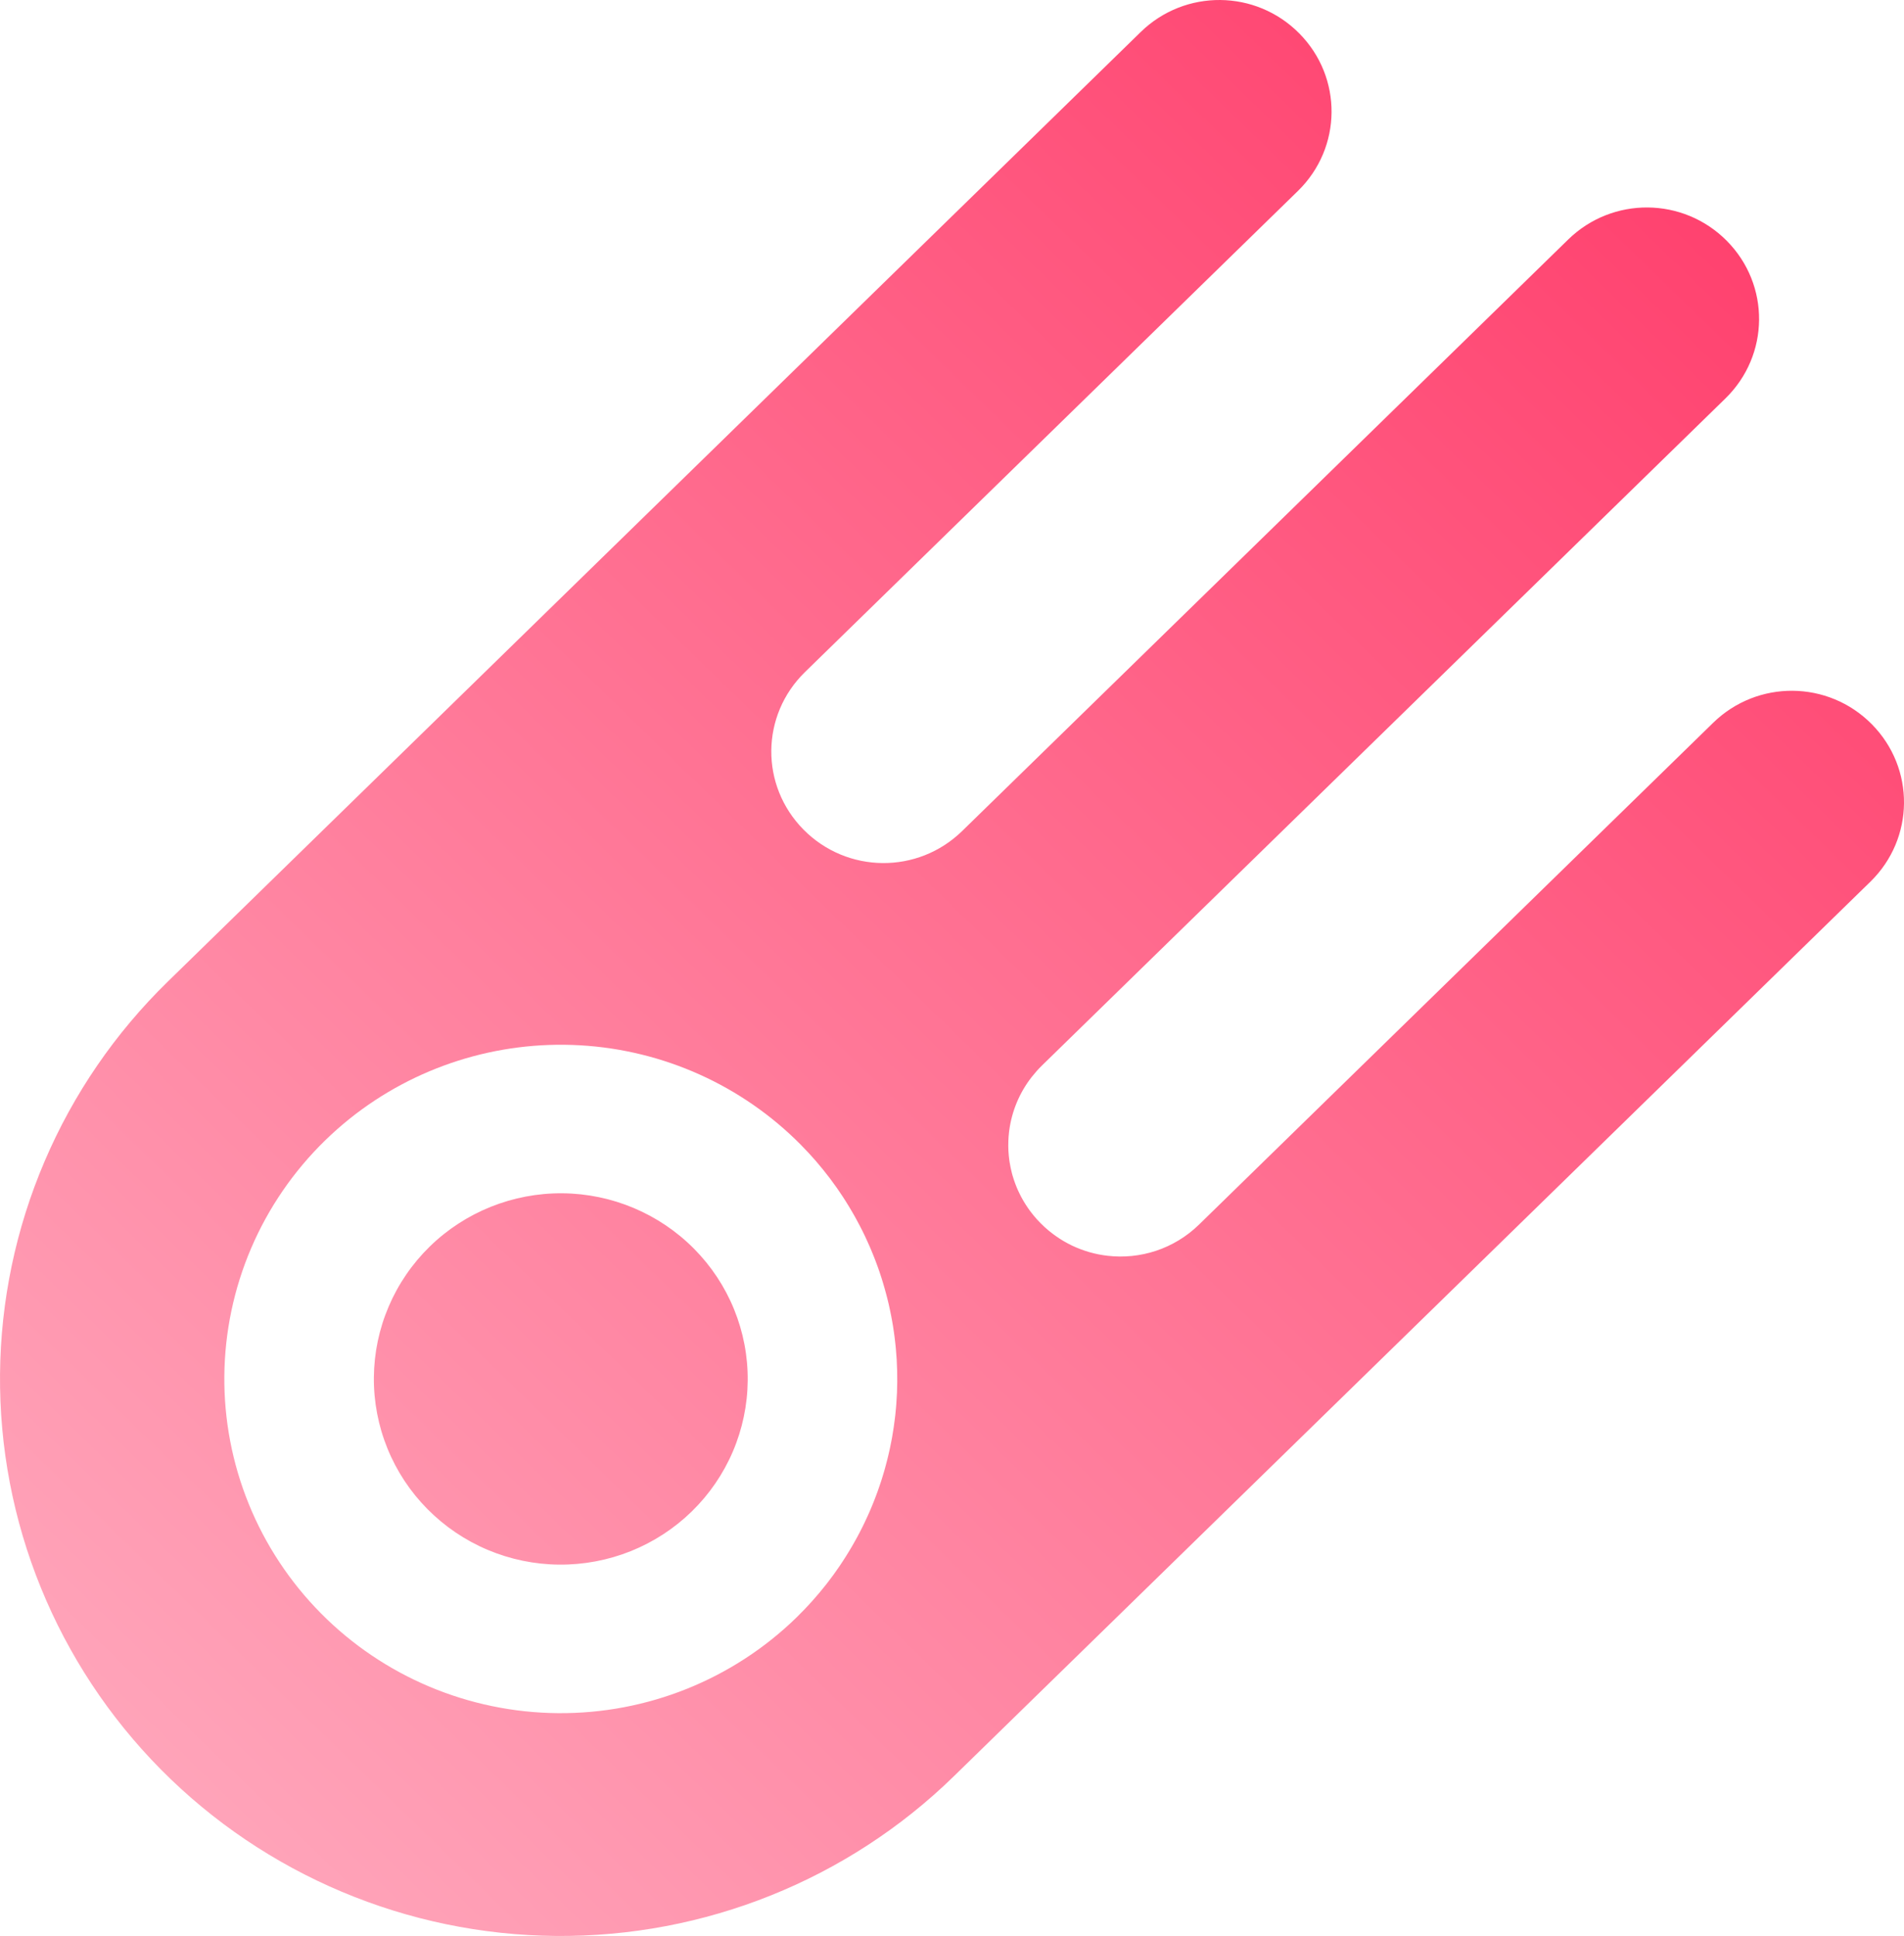 <svg width="61" height="62" viewBox="0 0 61 62" fill="none" xmlns="http://www.w3.org/2000/svg">
    <g clip-path="url(#clip0_8_5)">
        <path d="M55.324 7.714C53.928 6.305 51.662 6.285 50.242 7.67L35.848 21.714L30.826 26.613C29.406 27.999 27.14 27.979 25.744 26.569C24.349 25.159 24.369 22.909 25.789 21.524L39.55 8.098L41.582 6.116C43.002 4.73 43.022 2.48 41.626 1.07C40.231 -0.339 37.965 -0.359 36.545 1.026L22.15 15.07L5.374 31.438C3.691 33.08 2.35 35.034 1.429 37.191C0.507 39.347 0.021 41.663 0.001 44.005C-0.02 46.348 0.424 48.671 1.308 50.843C2.192 53.015 3.498 54.993 5.151 56.664C8.491 60.039 13.044 61.958 17.809 61.999C22.574 62.041 27.16 60.201 30.559 56.885L59.698 28.456L59.922 28.238C61.342 26.852 61.362 24.602 59.967 23.192C58.571 21.782 56.305 21.763 54.885 23.148L40.49 37.192L38.417 39.215C37.608 40.004 36.524 40.337 35.483 40.216C35.292 40.194 35.102 40.157 34.916 40.104C34.909 40.102 34.902 40.1 34.894 40.098C34.805 40.072 34.717 40.043 34.63 40.01C34.621 40.007 34.613 40.004 34.604 40C34.515 39.966 34.428 39.929 34.341 39.888C34.34 39.887 34.339 39.886 34.338 39.886C34.254 39.846 34.171 39.801 34.09 39.754C34.081 39.749 34.073 39.745 34.065 39.74C33.988 39.694 33.911 39.644 33.837 39.592C33.818 39.579 33.8 39.566 33.782 39.553C33.761 39.538 33.74 39.522 33.719 39.506C33.695 39.488 33.671 39.469 33.647 39.45C33.627 39.434 33.608 39.418 33.588 39.402C33.56 39.379 33.533 39.355 33.505 39.33C33.49 39.317 33.475 39.304 33.46 39.29C33.418 39.251 33.376 39.212 33.336 39.17C33.294 39.128 33.254 39.085 33.214 39.042C33.199 39.025 33.185 39.007 33.17 38.99C33.147 38.963 33.124 38.936 33.101 38.909C33.084 38.888 33.068 38.867 33.052 38.846C33.033 38.822 33.014 38.797 32.995 38.773C32.978 38.75 32.962 38.727 32.946 38.704C32.929 38.679 32.912 38.655 32.896 38.63C32.882 38.609 32.868 38.588 32.855 38.567C32.837 38.539 32.819 38.51 32.802 38.481C32.789 38.461 32.778 38.44 32.766 38.419C32.75 38.392 32.735 38.364 32.72 38.337C32.708 38.314 32.696 38.291 32.685 38.268C32.67 38.241 32.657 38.213 32.644 38.184C32.633 38.161 32.621 38.138 32.611 38.114C32.599 38.089 32.589 38.064 32.578 38.038C32.567 38.011 32.556 37.984 32.545 37.956C32.536 37.934 32.528 37.911 32.52 37.889C32.509 37.859 32.498 37.83 32.488 37.8C32.48 37.776 32.473 37.752 32.465 37.728C32.456 37.7 32.447 37.672 32.439 37.644C32.431 37.616 32.425 37.589 32.417 37.562C32.389 37.451 32.365 37.34 32.347 37.227C32.344 37.208 32.341 37.188 32.338 37.169C32.333 37.136 32.329 37.102 32.326 37.069C32.323 37.049 32.321 37.029 32.319 37.009C32.316 36.973 32.313 36.937 32.311 36.901C32.31 36.884 32.308 36.866 32.307 36.849C32.306 36.812 32.304 36.774 32.304 36.736C32.303 36.721 32.303 36.705 32.303 36.689C32.303 36.65 32.303 36.612 32.305 36.573C32.305 36.559 32.306 36.545 32.306 36.531C32.308 36.489 32.31 36.446 32.313 36.404C32.314 36.396 32.315 36.388 32.315 36.38C32.319 36.336 32.323 36.292 32.328 36.248C32.33 36.237 32.331 36.227 32.332 36.216C32.412 35.6 32.654 35 33.059 34.484C33.059 34.484 33.059 34.484 33.059 34.484C33.157 34.36 33.263 34.239 33.38 34.125L49.624 18.277L55.279 12.76C56.699 11.374 56.719 9.124 55.324 7.714ZM25.655 36.66C25.739 36.745 25.822 36.831 25.903 36.919C25.941 36.96 25.978 37.001 26.015 37.043C26.057 37.09 26.098 37.136 26.14 37.183C26.176 37.225 26.212 37.268 26.247 37.311C26.291 37.362 26.333 37.413 26.375 37.465C26.403 37.5 26.431 37.536 26.459 37.572C26.505 37.629 26.55 37.688 26.595 37.746C26.625 37.786 26.655 37.827 26.684 37.868C26.726 37.924 26.767 37.982 26.808 38.039C26.835 38.078 26.861 38.117 26.888 38.156C26.929 38.216 26.97 38.277 27.01 38.337C27.038 38.38 27.065 38.424 27.093 38.467C27.128 38.523 27.163 38.578 27.197 38.635C27.226 38.683 27.255 38.731 27.283 38.78C27.316 38.836 27.349 38.892 27.381 38.949C27.406 38.995 27.432 39.042 27.457 39.089C27.489 39.147 27.52 39.205 27.55 39.263C27.575 39.311 27.599 39.358 27.623 39.406C27.654 39.468 27.684 39.53 27.714 39.592C27.734 39.636 27.755 39.679 27.774 39.723C27.804 39.787 27.832 39.851 27.861 39.916C27.882 39.965 27.903 40.015 27.924 40.065C27.949 40.124 27.973 40.183 27.996 40.242C28.016 40.292 28.036 40.343 28.055 40.393C28.078 40.455 28.101 40.517 28.124 40.58C28.142 40.632 28.161 40.684 28.179 40.737C28.199 40.796 28.218 40.855 28.237 40.914C28.255 40.969 28.272 41.023 28.288 41.078C28.306 41.139 28.324 41.2 28.341 41.261C28.357 41.315 28.372 41.368 28.386 41.423C28.402 41.482 28.417 41.541 28.432 41.6C28.446 41.658 28.46 41.716 28.474 41.773C28.488 41.833 28.501 41.894 28.513 41.954C28.525 42.009 28.536 42.064 28.547 42.119C28.561 42.187 28.573 42.254 28.585 42.322C28.593 42.371 28.602 42.419 28.61 42.468C28.621 42.539 28.632 42.611 28.642 42.683C28.649 42.73 28.655 42.777 28.661 42.824C28.669 42.89 28.677 42.956 28.684 43.022C28.69 43.077 28.696 43.132 28.701 43.187C28.707 43.257 28.713 43.327 28.717 43.398C28.721 43.444 28.725 43.49 28.728 43.536C28.732 43.62 28.736 43.704 28.738 43.788C28.74 43.824 28.742 43.861 28.743 43.898C28.749 44.136 28.747 44.374 28.737 44.613C28.735 44.649 28.733 44.686 28.73 44.723C28.726 44.806 28.721 44.89 28.715 44.974C28.711 45.02 28.707 45.066 28.703 45.112C28.697 45.182 28.69 45.252 28.683 45.323C28.676 45.377 28.669 45.432 28.662 45.487C28.654 45.553 28.646 45.619 28.636 45.685C28.629 45.732 28.622 45.779 28.614 45.825C28.603 45.897 28.591 45.968 28.579 46.04C28.57 46.088 28.56 46.137 28.551 46.185C28.538 46.253 28.524 46.32 28.51 46.388C28.498 46.443 28.486 46.498 28.473 46.552C28.459 46.612 28.445 46.672 28.43 46.732C28.416 46.789 28.401 46.847 28.385 46.904C28.369 46.963 28.353 47.022 28.337 47.081C28.321 47.135 28.305 47.189 28.289 47.242C28.271 47.303 28.252 47.364 28.233 47.424C28.215 47.478 28.197 47.533 28.178 47.587C28.159 47.646 28.138 47.705 28.117 47.763C28.098 47.816 28.079 47.867 28.059 47.919C28.036 47.981 28.012 48.043 27.987 48.105C27.967 48.155 27.947 48.205 27.926 48.254C27.901 48.313 27.876 48.372 27.851 48.431C27.829 48.48 27.807 48.53 27.784 48.579C27.755 48.643 27.725 48.706 27.695 48.77C27.674 48.813 27.653 48.856 27.632 48.899C27.601 48.961 27.57 49.023 27.538 49.084C27.513 49.131 27.488 49.179 27.463 49.225C27.431 49.283 27.399 49.341 27.366 49.399C27.34 49.445 27.314 49.491 27.287 49.537C27.254 49.593 27.221 49.649 27.187 49.704C27.158 49.752 27.128 49.8 27.098 49.848C27.063 49.904 27.027 49.959 26.991 50.014C26.963 50.056 26.935 50.099 26.906 50.142C26.865 50.202 26.823 50.262 26.781 50.321C26.754 50.36 26.727 50.398 26.699 50.437C26.657 50.493 26.615 50.55 26.572 50.606C26.542 50.646 26.511 50.686 26.481 50.726C26.435 50.784 26.389 50.841 26.342 50.898C26.313 50.933 26.285 50.968 26.256 51.003C26.213 51.054 26.17 51.105 26.126 51.154C26.089 51.197 26.052 51.239 26.015 51.281C25.973 51.327 25.931 51.373 25.888 51.419C25.85 51.46 25.812 51.501 25.774 51.541C25.692 51.627 25.608 51.712 25.522 51.796C23.483 53.785 20.731 54.889 17.872 54.864C15.013 54.839 12.281 53.688 10.278 51.663C9.286 50.66 8.502 49.474 7.972 48.17C7.441 46.867 7.175 45.473 7.187 44.068C7.2 42.662 7.491 41.273 8.044 39.979C8.597 38.685 9.402 37.512 10.411 36.527C10.663 36.282 10.927 36.048 11.201 35.828C13.285 34.161 15.918 33.323 18.59 33.476C21.262 33.63 23.78 34.765 25.655 36.66ZM22.238 39.994C21.125 38.869 19.607 38.229 18.019 38.215C16.431 38.202 14.902 38.815 13.769 39.92C13.208 40.467 12.761 41.119 12.454 41.838C12.146 42.557 11.985 43.328 11.978 44.109C11.971 44.89 12.119 45.665 12.414 46.389C12.708 47.113 13.143 47.772 13.695 48.329C14.246 48.886 14.902 49.33 15.626 49.635C16.35 49.94 17.128 50.101 17.914 50.107C18.7 50.114 19.48 49.967 20.21 49.675C20.939 49.382 21.603 48.95 22.164 48.403C22.725 47.855 23.172 47.204 23.479 46.485C23.786 45.766 23.948 44.994 23.955 44.214C23.962 43.433 23.814 42.658 23.519 41.934C23.225 41.21 22.789 40.551 22.238 39.994Z" fill="url(#paint0_linear_8_5)"/>
    </g>
    <defs>
        <linearGradient id="paint0_linear_8_5" x1="4.07205e-06" y1="62" x2="60.554" y2="-0.432" gradientUnits="userSpaceOnUse">
            <stop stop-color="#FFAEC1"/>
            <stop offset="1" stop-color="#FF3565"/>
        </linearGradient>
        <clipPath id="clip0_8_5">
            <rect width="61" height="62" fill="white"/>
        </clipPath>
    </defs>
</svg>
